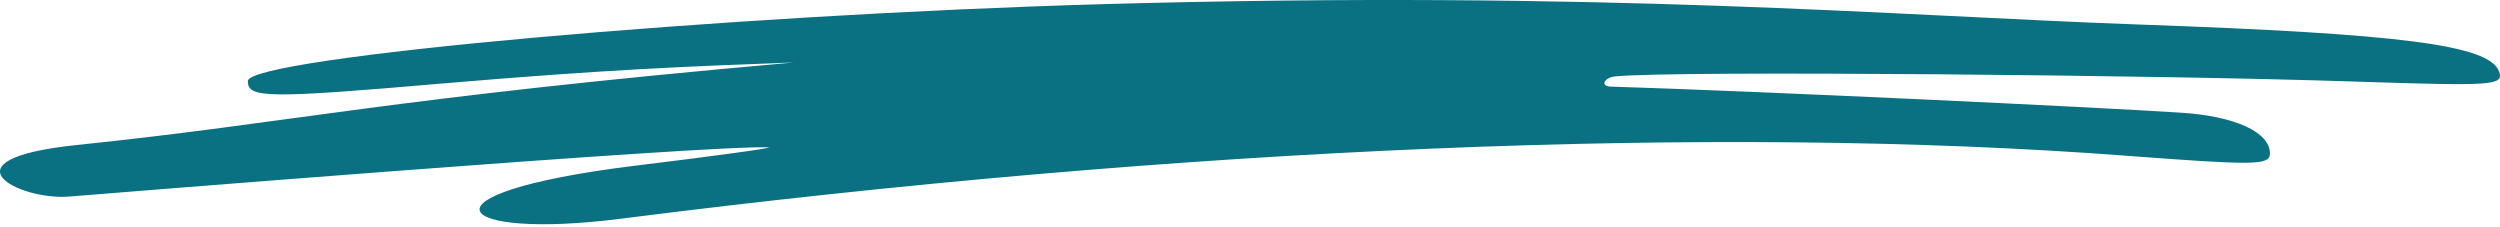 <svg xmlns="http://www.w3.org/2000/svg" width="110" height="10" viewBox="0 0 110 10" fill="none">
  <path fillRule="evenodd" clipRule="evenodd" d="M109.957 3.138C109.508 1.975 105.651 1.485 94.06 1.077C83.245 0.689 70.654 -0.433 48.656 0.179C31.841 0.648 10.905 2.526 10.905 3.567C10.905 4.322 11.721 4.342 19.516 3.669C26.72 3.056 30.413 2.914 34.923 2.75C16.843 4.342 12.986 5.383 3.354 6.383C-2.686 7.015 0.844 8.831 3.048 8.648C3.069 8.648 31.168 6.362 33.821 6.485C34.066 6.505 31.392 6.872 27.862 7.301C18.006 8.525 19.904 10.566 27.291 9.627C52.146 6.464 75.531 5.485 93.55 6.852C99.244 7.28 99.876 7.28 99.876 6.75C99.876 5.811 98.325 5.097 95.897 4.954C92.101 4.709 77.49 4.015 70.879 3.811C70.369 3.791 70.614 3.403 71.062 3.362C73.756 3.097 95.142 3.301 103.549 3.587C109.733 3.791 110.181 3.771 109.957 3.138Z" fill="#0A7183"/>
</svg> 